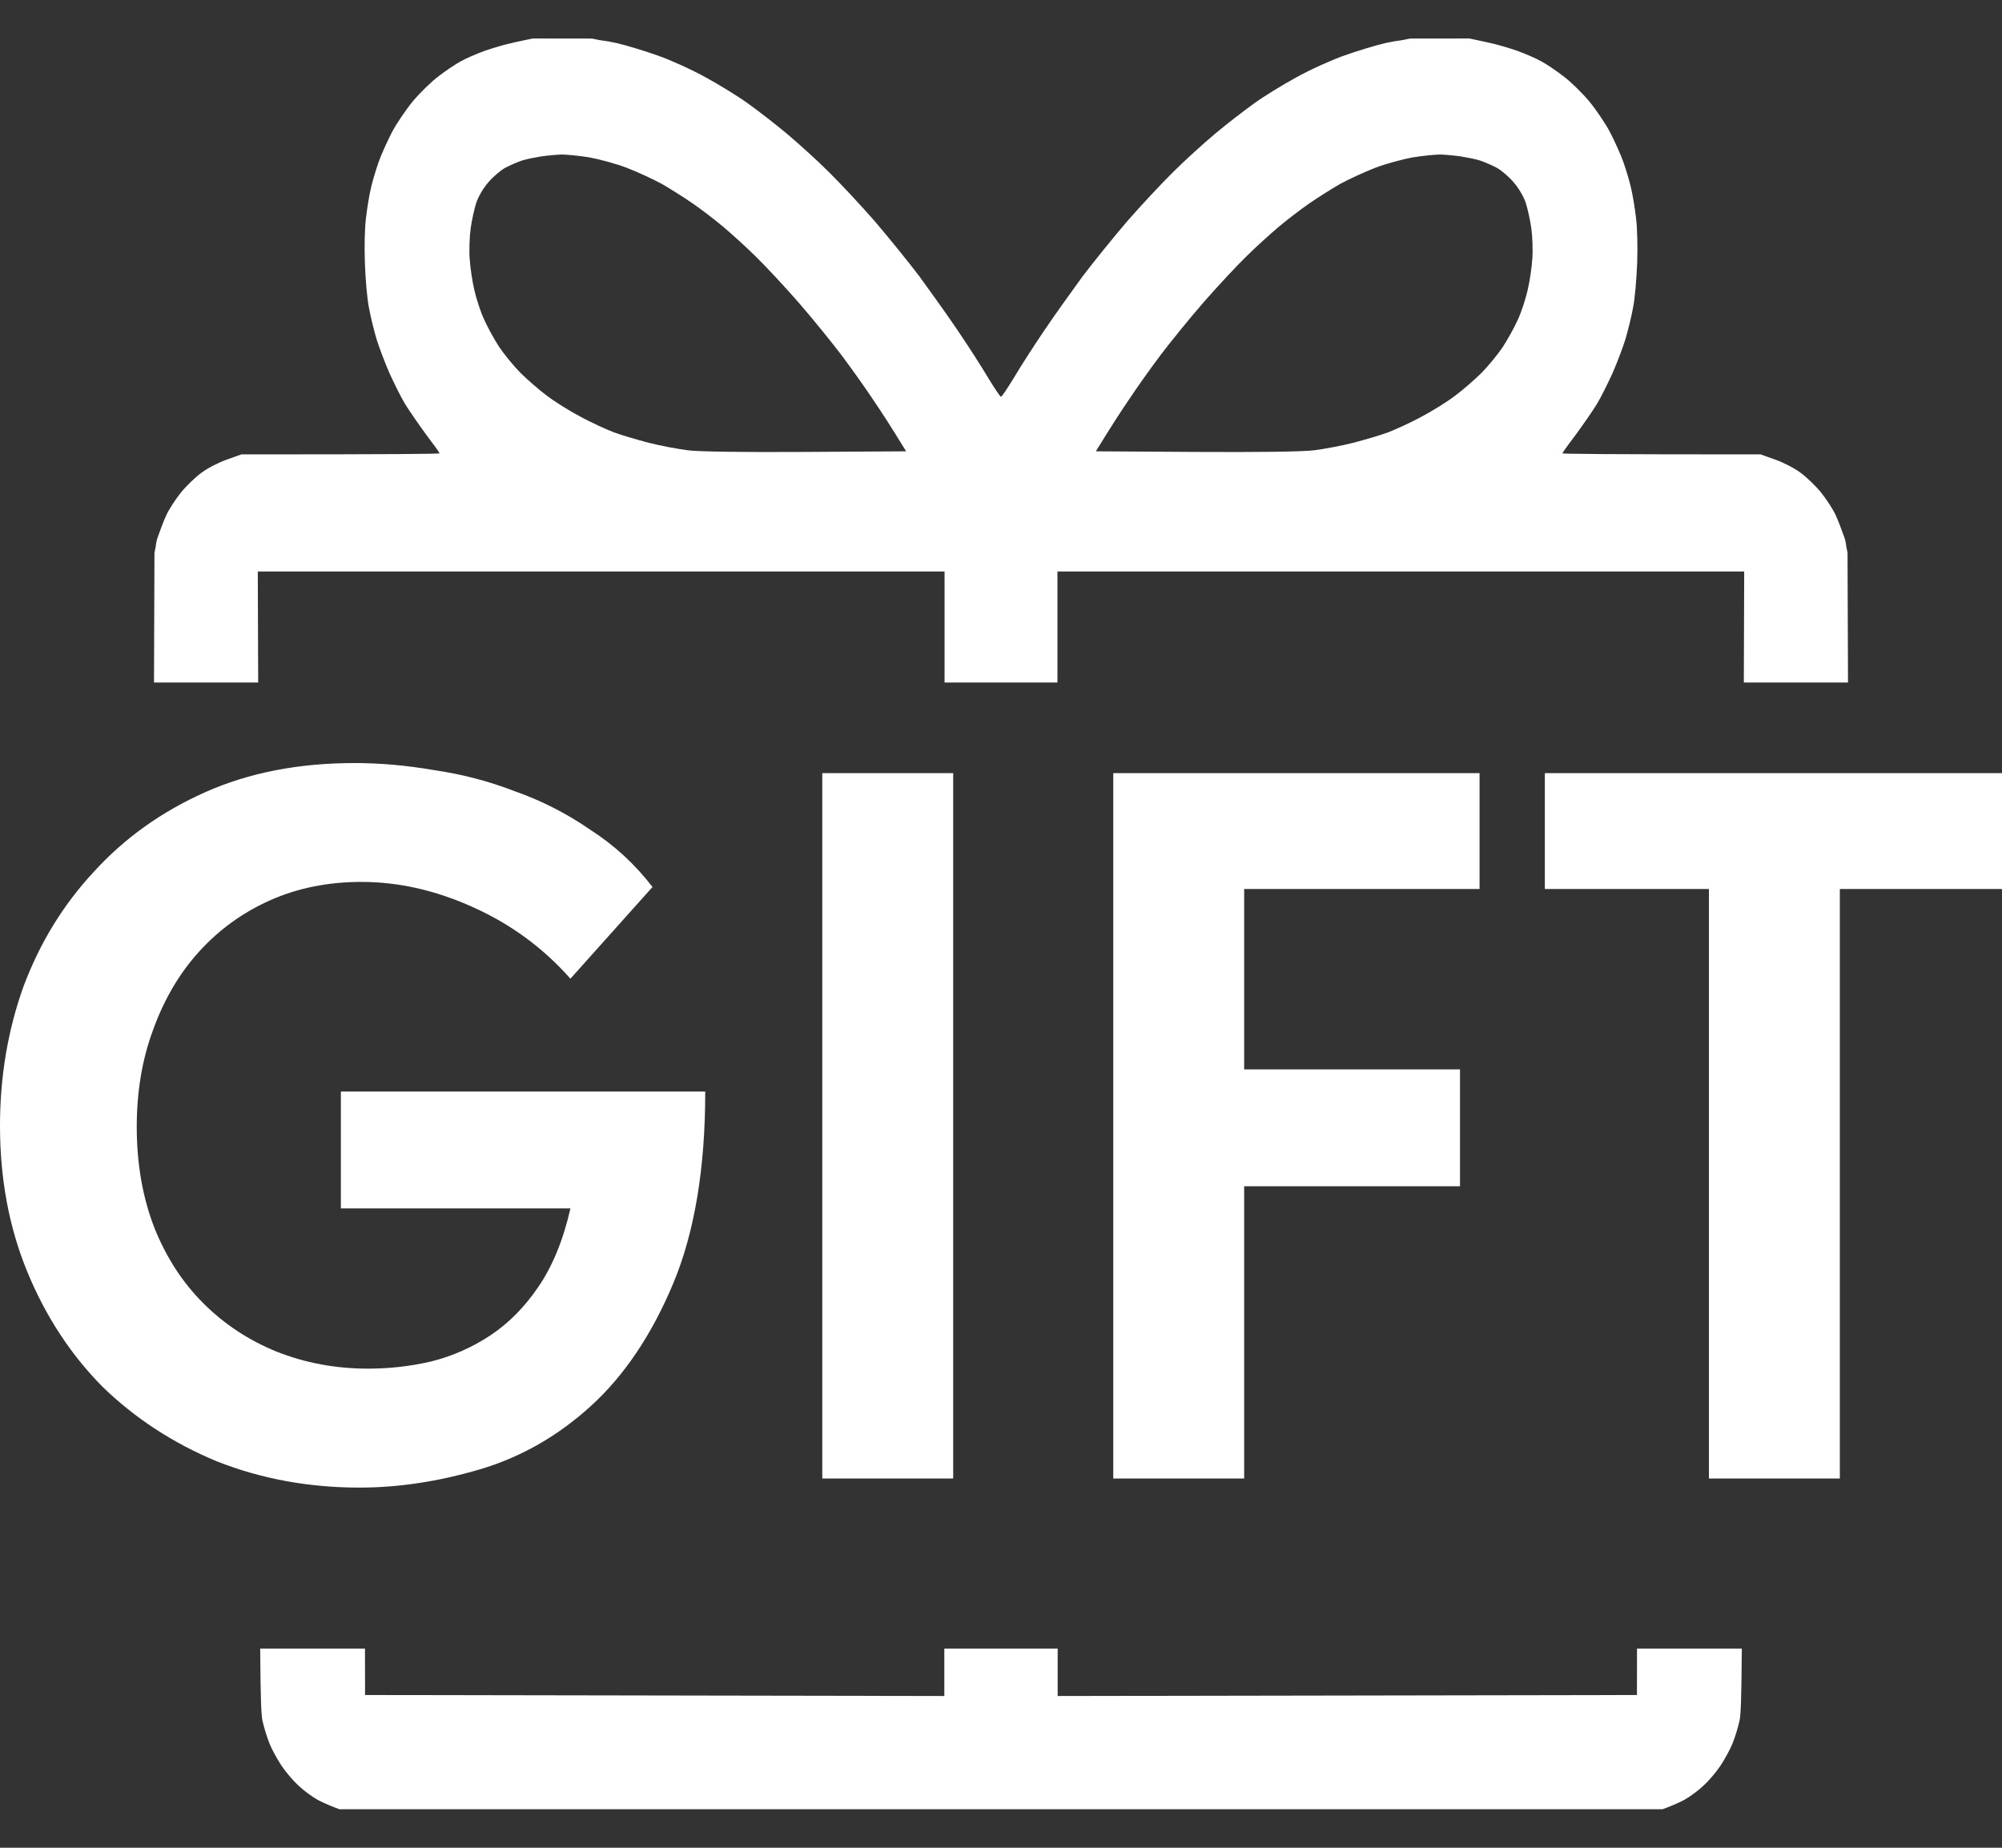 <svg width="26" height="24" viewBox="0 0 26 24" fill="none" xmlns="http://www.w3.org/2000/svg">
<rect x="0" y="0" width="26" height="24" fill="#333333" stroke="none"/>
<g clip-path="url(#clip0_6815_320)">
<path d="M4.668 19.322C4.009 19.322 3.391 19.208 2.816 18.981C2.25 18.746 1.755 18.423 1.332 18.013C0.918 17.594 0.592 17.096 0.355 16.52C0.118 15.945 0 15.312 0 14.623C0 13.986 0.101 13.384 0.304 12.816C0.516 12.249 0.82 11.752 1.218 11.324C1.615 10.888 2.097 10.543 2.664 10.29C3.231 10.037 3.878 9.911 4.605 9.911C4.935 9.911 5.277 9.941 5.632 10.002C5.996 10.055 6.347 10.146 6.685 10.277C7.032 10.399 7.358 10.565 7.662 10.775C7.975 10.975 8.246 11.224 8.474 11.521L7.408 12.712C7.053 12.31 6.63 12.001 6.14 11.782C5.658 11.564 5.176 11.455 4.694 11.455C4.262 11.455 3.869 11.534 3.514 11.691C3.159 11.848 2.85 12.07 2.588 12.358C2.334 12.637 2.135 12.973 1.992 13.366C1.848 13.75 1.776 14.173 1.776 14.636C1.776 15.116 1.852 15.552 2.004 15.945C2.157 16.328 2.368 16.656 2.639 16.926C2.909 17.197 3.226 17.406 3.59 17.555C3.962 17.703 4.36 17.777 4.782 17.777C5.053 17.777 5.324 17.747 5.594 17.685C5.873 17.616 6.131 17.502 6.368 17.345C6.605 17.188 6.812 16.979 6.99 16.717C7.176 16.446 7.315 16.106 7.408 15.696H4.427V14.178H9.159C9.159 15.181 9.019 16.014 8.74 16.678C8.461 17.341 8.106 17.869 7.675 18.261C7.244 18.654 6.761 18.929 6.229 19.086C5.696 19.243 5.176 19.322 4.668 19.322Z" fill="white"/>
<path d="M12.379 19.204H10.679V10.042H12.379V19.204Z" fill="white"/>
<path d="M14.458 10.042H19.215V11.547H16.158V13.89H18.961V15.408H16.158V19.204H14.458V10.042Z" fill="white"/>
<path d="M22.194 11.547H20.063V10.042H26V11.547H23.894V19.204H22.194V11.547Z" fill="white"/>
<path fill-rule="evenodd" clip-rule="evenodd" d="M6.851 0.514C6.805 0.524 6.745 0.536 6.686 0.549L6.675 0.552C6.57 0.573 6.398 0.624 6.293 0.661C6.188 0.699 6.048 0.76 5.983 0.797C5.917 0.832 5.79 0.918 5.7 0.987C5.609 1.054 5.459 1.2 5.366 1.31C5.273 1.422 5.146 1.609 5.087 1.724C5.027 1.841 4.948 2.015 4.915 2.111C4.882 2.207 4.836 2.356 4.817 2.445C4.796 2.533 4.767 2.706 4.753 2.832C4.736 2.96 4.731 3.213 4.739 3.419C4.746 3.617 4.767 3.875 4.791 3.993C4.812 4.11 4.858 4.297 4.891 4.407C4.925 4.516 5.001 4.716 5.058 4.847C5.118 4.978 5.208 5.16 5.261 5.248C5.316 5.336 5.437 5.512 5.533 5.643C5.63 5.77 5.708 5.879 5.709 5.888C5.709 5.896 5.13 5.902 3.134 5.902C3.102 5.913 3.072 5.924 3.043 5.935L2.95 5.968C2.848 6.003 2.7 6.078 2.621 6.137C2.542 6.193 2.421 6.31 2.349 6.398C2.28 6.484 2.194 6.617 2.161 6.689C2.127 6.761 2.08 6.889 2.051 6.97C2.038 7.008 2.028 7.038 2.021 7.106C2.014 7.139 2.008 7.166 2.006 7.183L2 8.865H3.353L3.348 7.423H12.267V8.865H13.733V7.423H22.652L22.647 8.865H24L23.994 7.183C23.992 7.166 23.986 7.139 23.979 7.106C23.972 7.038 23.962 7.008 23.949 6.97C23.92 6.889 23.873 6.761 23.839 6.689C23.806 6.617 23.72 6.484 23.651 6.398C23.579 6.31 23.458 6.193 23.379 6.137C23.3 6.078 23.152 6.003 23.05 5.968L22.957 5.935C22.928 5.924 22.898 5.913 22.866 5.902C20.87 5.902 20.291 5.896 20.291 5.888C20.292 5.88 20.37 5.77 20.467 5.643C20.563 5.512 20.684 5.336 20.739 5.248C20.792 5.16 20.882 4.978 20.942 4.847C20.999 4.716 21.076 4.516 21.109 4.407C21.142 4.297 21.188 4.11 21.209 3.993C21.233 3.875 21.254 3.617 21.262 3.419C21.269 3.213 21.264 2.96 21.247 2.832C21.233 2.706 21.204 2.533 21.183 2.445C21.164 2.356 21.118 2.207 21.085 2.111C21.052 2.015 20.973 1.841 20.913 1.724C20.854 1.609 20.727 1.422 20.634 1.31C20.541 1.2 20.391 1.054 20.3 0.987C20.21 0.918 20.084 0.832 20.017 0.797C19.952 0.76 19.812 0.699 19.707 0.661C19.602 0.624 19.43 0.573 19.325 0.552L19.314 0.549C19.255 0.536 19.195 0.524 19.149 0.514C19.12 0.508 19.096 0.503 19.082 0.5L18.312 0.501C18.297 0.504 18.259 0.511 18.207 0.522C18.135 0.531 18.068 0.543 18.002 0.557C17.863 0.589 17.618 0.664 17.453 0.723C17.289 0.781 17.01 0.907 16.833 1.006C16.657 1.102 16.409 1.254 16.285 1.345C16.161 1.433 15.934 1.609 15.784 1.734C15.634 1.86 15.386 2.084 15.236 2.234C15.085 2.383 14.816 2.671 14.639 2.874C14.463 3.08 14.201 3.403 14.058 3.592C13.922 3.778 13.706 4.08 13.571 4.279L13.557 4.3C13.423 4.497 13.247 4.772 13.166 4.909C13.087 5.038 13.015 5.148 13 5.154C12.985 5.148 12.913 5.038 12.834 4.909C12.753 4.772 12.577 4.497 12.443 4.3L12.429 4.279C12.294 4.08 12.078 3.778 11.942 3.592C11.799 3.403 11.537 3.08 11.361 2.874C11.184 2.671 10.915 2.383 10.764 2.234C10.614 2.084 10.366 1.86 10.216 1.734C10.066 1.609 9.839 1.433 9.715 1.345C9.591 1.254 9.343 1.102 9.167 1.006C8.99 0.907 8.711 0.781 8.547 0.723C8.382 0.664 8.137 0.589 7.998 0.557C7.932 0.543 7.865 0.531 7.793 0.522C7.741 0.511 7.703 0.504 7.688 0.501L6.918 0.5C6.904 0.503 6.88 0.508 6.851 0.514ZM7.033 2.031C6.954 2.044 6.842 2.065 6.782 2.084C6.723 2.103 6.625 2.146 6.56 2.18C6.498 2.215 6.398 2.3 6.339 2.372C6.274 2.447 6.212 2.554 6.184 2.637C6.16 2.714 6.126 2.866 6.112 2.97C6.098 3.077 6.091 3.256 6.1 3.366C6.107 3.475 6.134 3.657 6.16 3.766C6.184 3.875 6.241 4.052 6.289 4.153C6.334 4.255 6.424 4.417 6.486 4.511C6.551 4.607 6.672 4.754 6.758 4.842C6.844 4.927 6.999 5.063 7.104 5.141C7.209 5.221 7.407 5.344 7.545 5.416C7.684 5.491 7.877 5.579 7.974 5.616C8.072 5.653 8.277 5.712 8.428 5.752C8.578 5.79 8.804 5.832 8.928 5.848C9.071 5.867 9.636 5.875 10.461 5.87L11.768 5.862C11.578 5.552 11.442 5.341 11.341 5.194C11.244 5.047 11.06 4.788 10.934 4.62C10.807 4.452 10.555 4.14 10.371 3.929C10.187 3.718 9.935 3.448 9.811 3.328C9.687 3.205 9.498 3.035 9.393 2.946C9.288 2.858 9.112 2.722 9 2.645C8.888 2.567 8.706 2.453 8.594 2.388C8.482 2.327 8.28 2.234 8.141 2.18C8.003 2.127 7.784 2.068 7.653 2.044C7.521 2.023 7.362 2.007 7.295 2.007C7.23 2.009 7.111 2.02 7.033 2.031ZM18.968 2.031C19.046 2.044 19.158 2.065 19.218 2.084C19.277 2.103 19.375 2.146 19.44 2.18C19.502 2.215 19.602 2.3 19.661 2.372C19.726 2.447 19.788 2.554 19.816 2.637C19.84 2.714 19.874 2.866 19.888 2.97C19.902 3.077 19.909 3.256 19.9 3.366C19.893 3.475 19.866 3.657 19.84 3.766C19.816 3.875 19.759 4.052 19.712 4.153C19.666 4.255 19.576 4.417 19.514 4.511C19.449 4.607 19.328 4.754 19.242 4.842C19.156 4.927 19.001 5.063 18.896 5.141C18.791 5.221 18.593 5.344 18.455 5.416C18.317 5.491 18.123 5.579 18.026 5.616C17.928 5.653 17.723 5.712 17.573 5.752C17.422 5.79 17.196 5.832 17.072 5.848C16.929 5.867 16.363 5.875 15.539 5.87L14.232 5.862C14.422 5.552 14.558 5.341 14.659 5.194C14.756 5.047 14.94 4.788 15.066 4.62C15.193 4.452 15.445 4.14 15.629 3.929C15.813 3.718 16.065 3.448 16.189 3.328C16.313 3.205 16.502 3.035 16.607 2.946C16.712 2.858 16.888 2.722 17 2.645C17.112 2.567 17.294 2.453 17.406 2.388C17.518 2.327 17.72 2.234 17.859 2.18C17.997 2.127 18.216 2.068 18.348 2.044C18.479 2.023 18.638 2.007 18.705 2.007C18.77 2.009 18.889 2.02 18.968 2.031Z" fill="white"/>
<path d="M22.621 21.413H21.26L21.259 22.016L13.736 22.029V21.413H12.264V22.029L4.741 22.016L4.74 21.413H3.379C3.384 22.093 3.393 22.273 3.408 22.347C3.428 22.436 3.466 22.562 3.497 22.638L3.503 22.654C3.534 22.729 3.603 22.854 3.656 22.934C3.711 23.017 3.811 23.134 3.88 23.196C3.947 23.26 4.061 23.343 4.135 23.383C4.207 23.42 4.331 23.473 4.409 23.5H21.59C21.669 23.473 21.793 23.42 21.865 23.383C21.939 23.343 22.053 23.26 22.12 23.196C22.189 23.134 22.289 23.017 22.344 22.934C22.396 22.854 22.466 22.729 22.497 22.654L22.503 22.638C22.534 22.562 22.572 22.436 22.592 22.347C22.607 22.273 22.616 22.093 22.621 21.413Z" fill="white"/>
</g>
<defs>
<clipPath id="clip0_6815_320">
<rect width="26" height="24" fill="white"/>
</clipPath>
</defs>
</svg>
